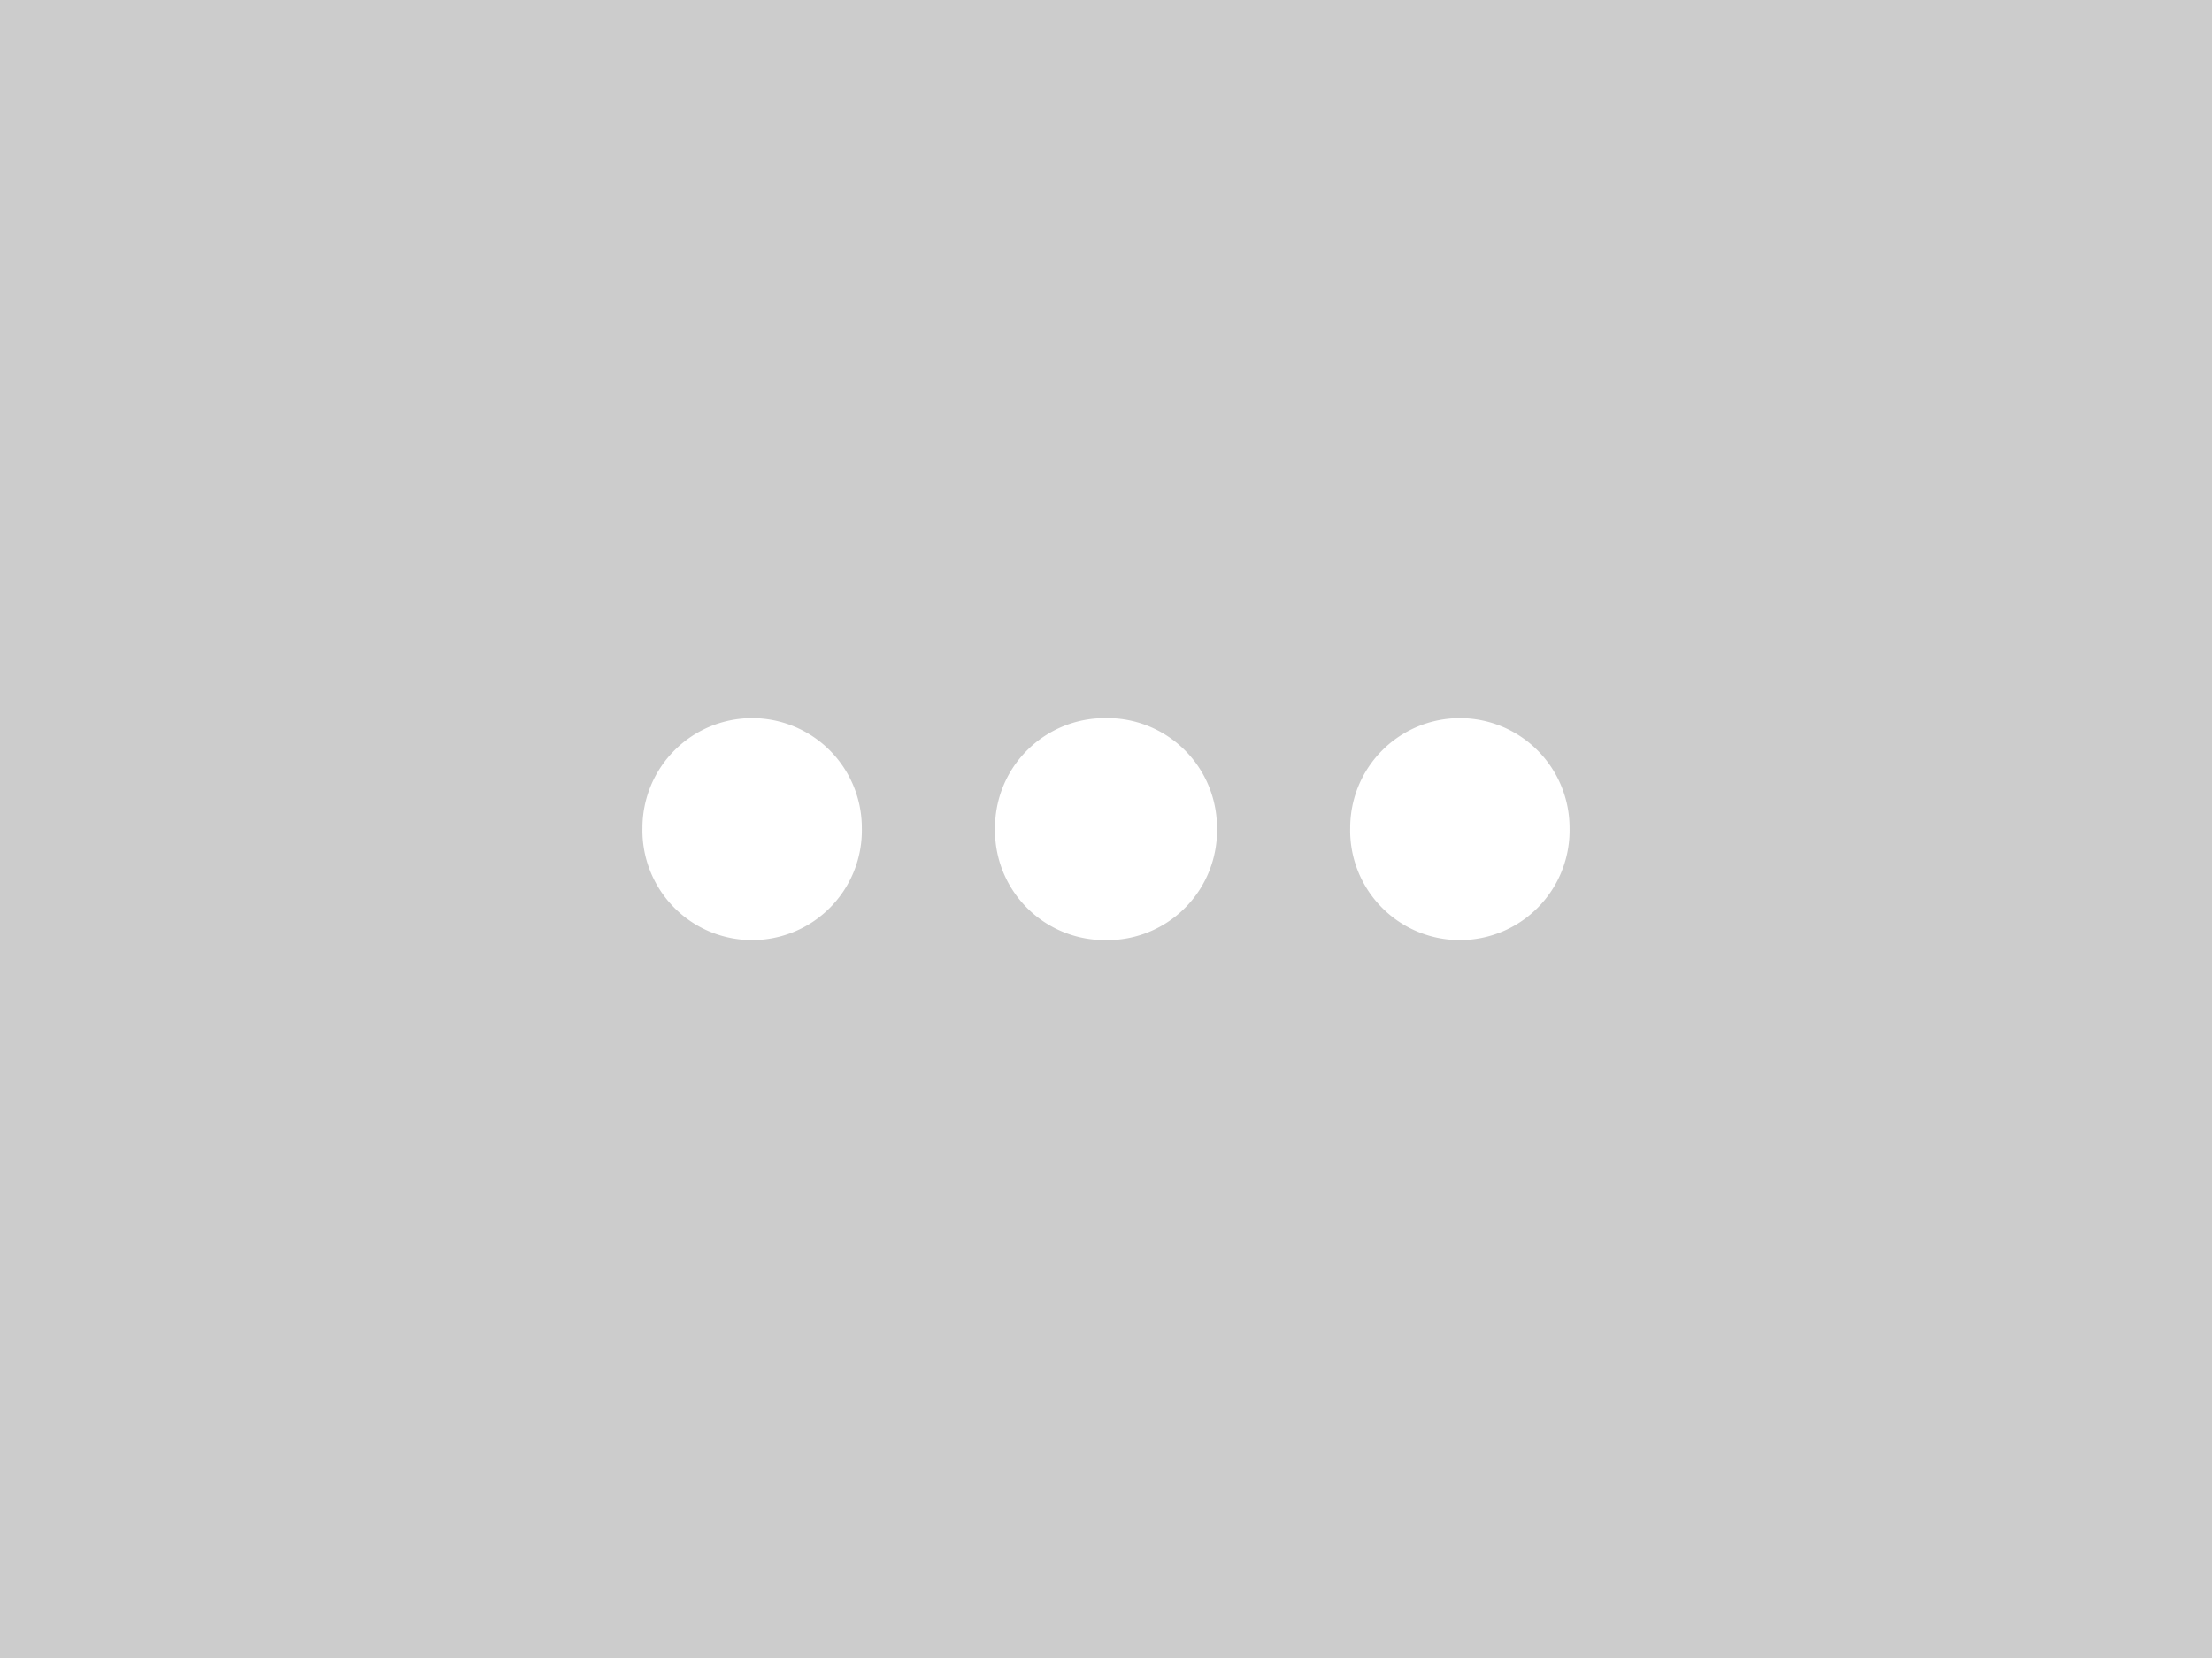 <svg xmlns="http://www.w3.org/2000/svg" viewBox="0 0 8.47 6.35"><path fill="#ccc" d="M0 0h32v24H0z"/><path fill="#fff" d="M4.66 3.17a.42.42 0 0 1-.43.43.42.42 0 0 1-.42-.43.42.42 0 0 1 .42-.42.42.42 0 0 1 .43.42Zm1.35 0a.42.42 0 0 1-.42.43.42.42 0 0 1-.42-.43.42.42 0 0 1 .42-.42.42.42 0 0 1 .42.42Zm-2.71 0a.42.42 0 0 1-.42.43.42.42 0 0 1-.42-.43.42.42 0 0 1 .42-.42.42.42 0 0 1 .42.42Z"/></svg>